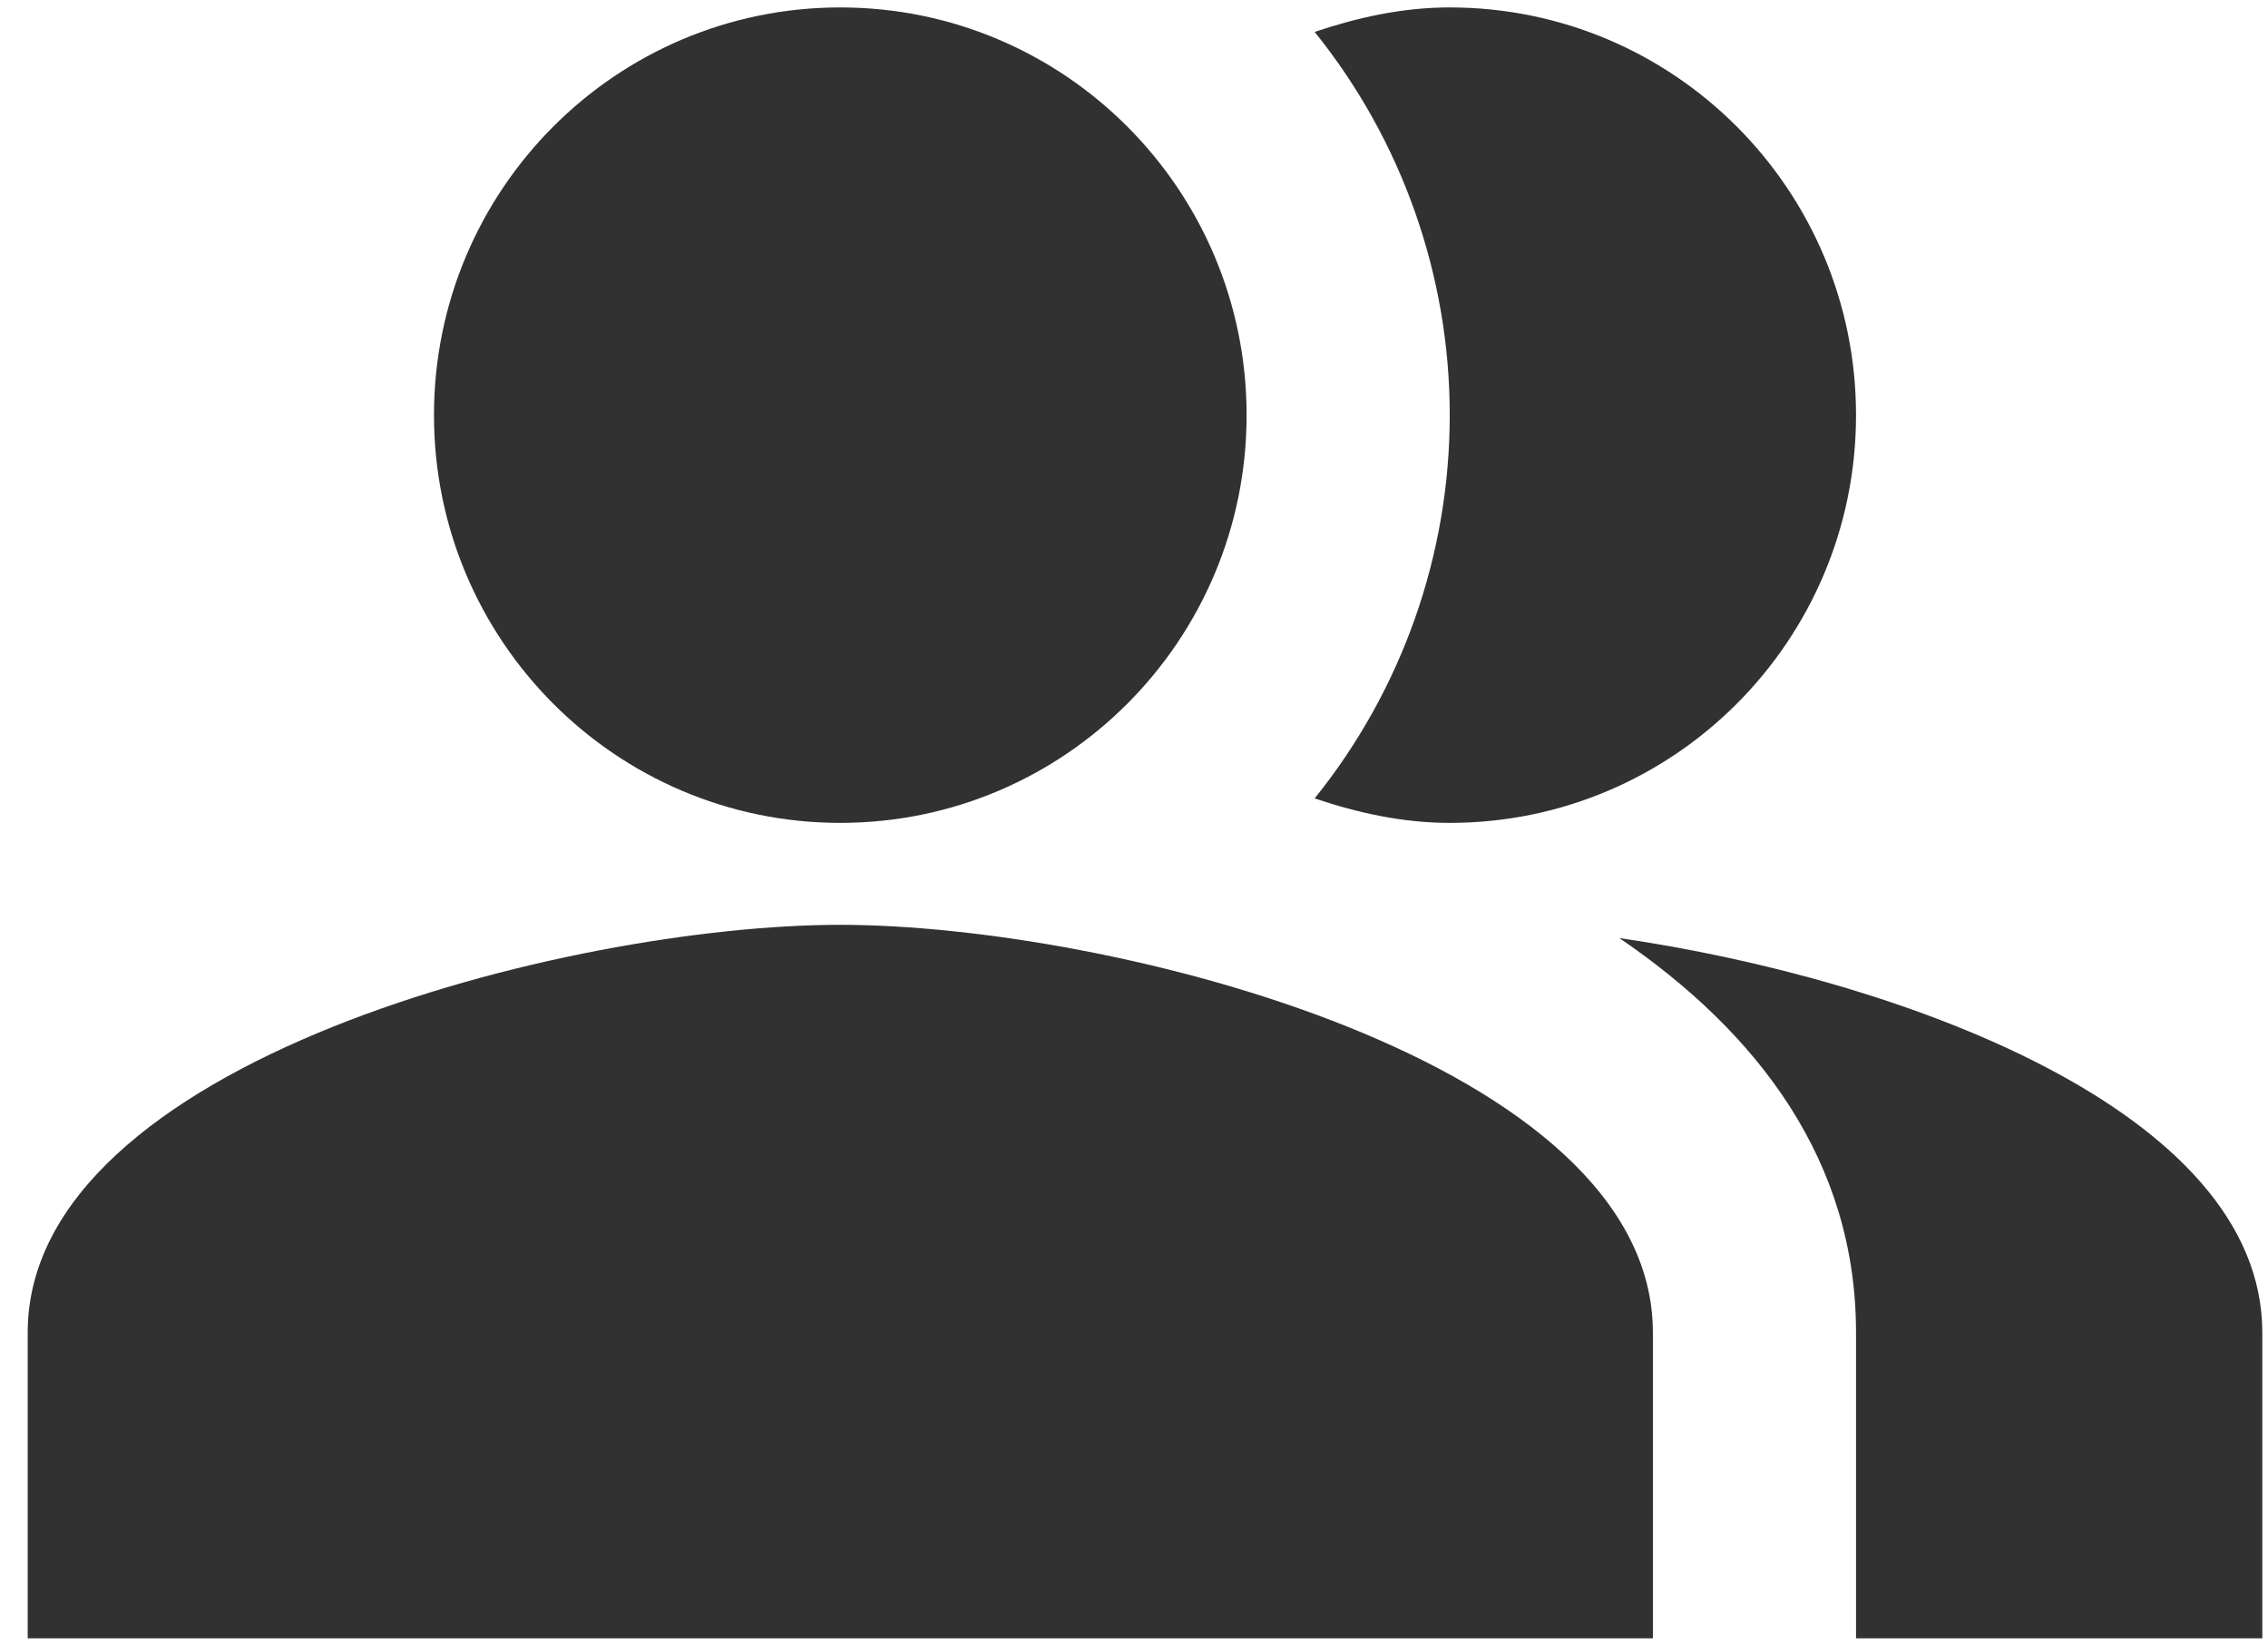 <svg width="51" height="37" viewBox="0 0 51 37" fill="none" xmlns="http://www.w3.org/2000/svg">
<path fill-rule="evenodd" clip-rule="evenodd" d="M36.414 21.09C39.543 23.221 41.736 26.108 41.736 29.958V36.833H50.872V29.958C50.872 24.962 42.718 22.006 36.414 21.09Z" fill="#313131"/>
<path d="M18.895 18.5C23.941 18.5 28.032 14.396 28.032 9.333C28.032 4.271 23.941 0.167 18.895 0.167C13.85 0.167 9.759 4.271 9.759 9.333C9.759 14.396 13.85 18.5 18.895 18.5Z" fill="#313131"/>
<path fill-rule="evenodd" clip-rule="evenodd" d="M32.6 18.5C37.647 18.5 41.736 14.398 41.736 9.333C41.736 4.269 37.647 0.167 32.6 0.167C31.526 0.167 30.521 0.396 29.562 0.717C31.527 3.155 32.6 6.197 32.6 9.333C32.6 12.47 31.527 15.511 29.562 17.95C30.521 18.271 31.526 18.5 32.6 18.5ZM18.895 20.792C12.797 20.792 0.623 23.863 0.623 29.958V36.833H37.168V29.958C37.168 23.863 24.994 20.792 18.895 20.792Z" fill="#313131"/>
</svg>
